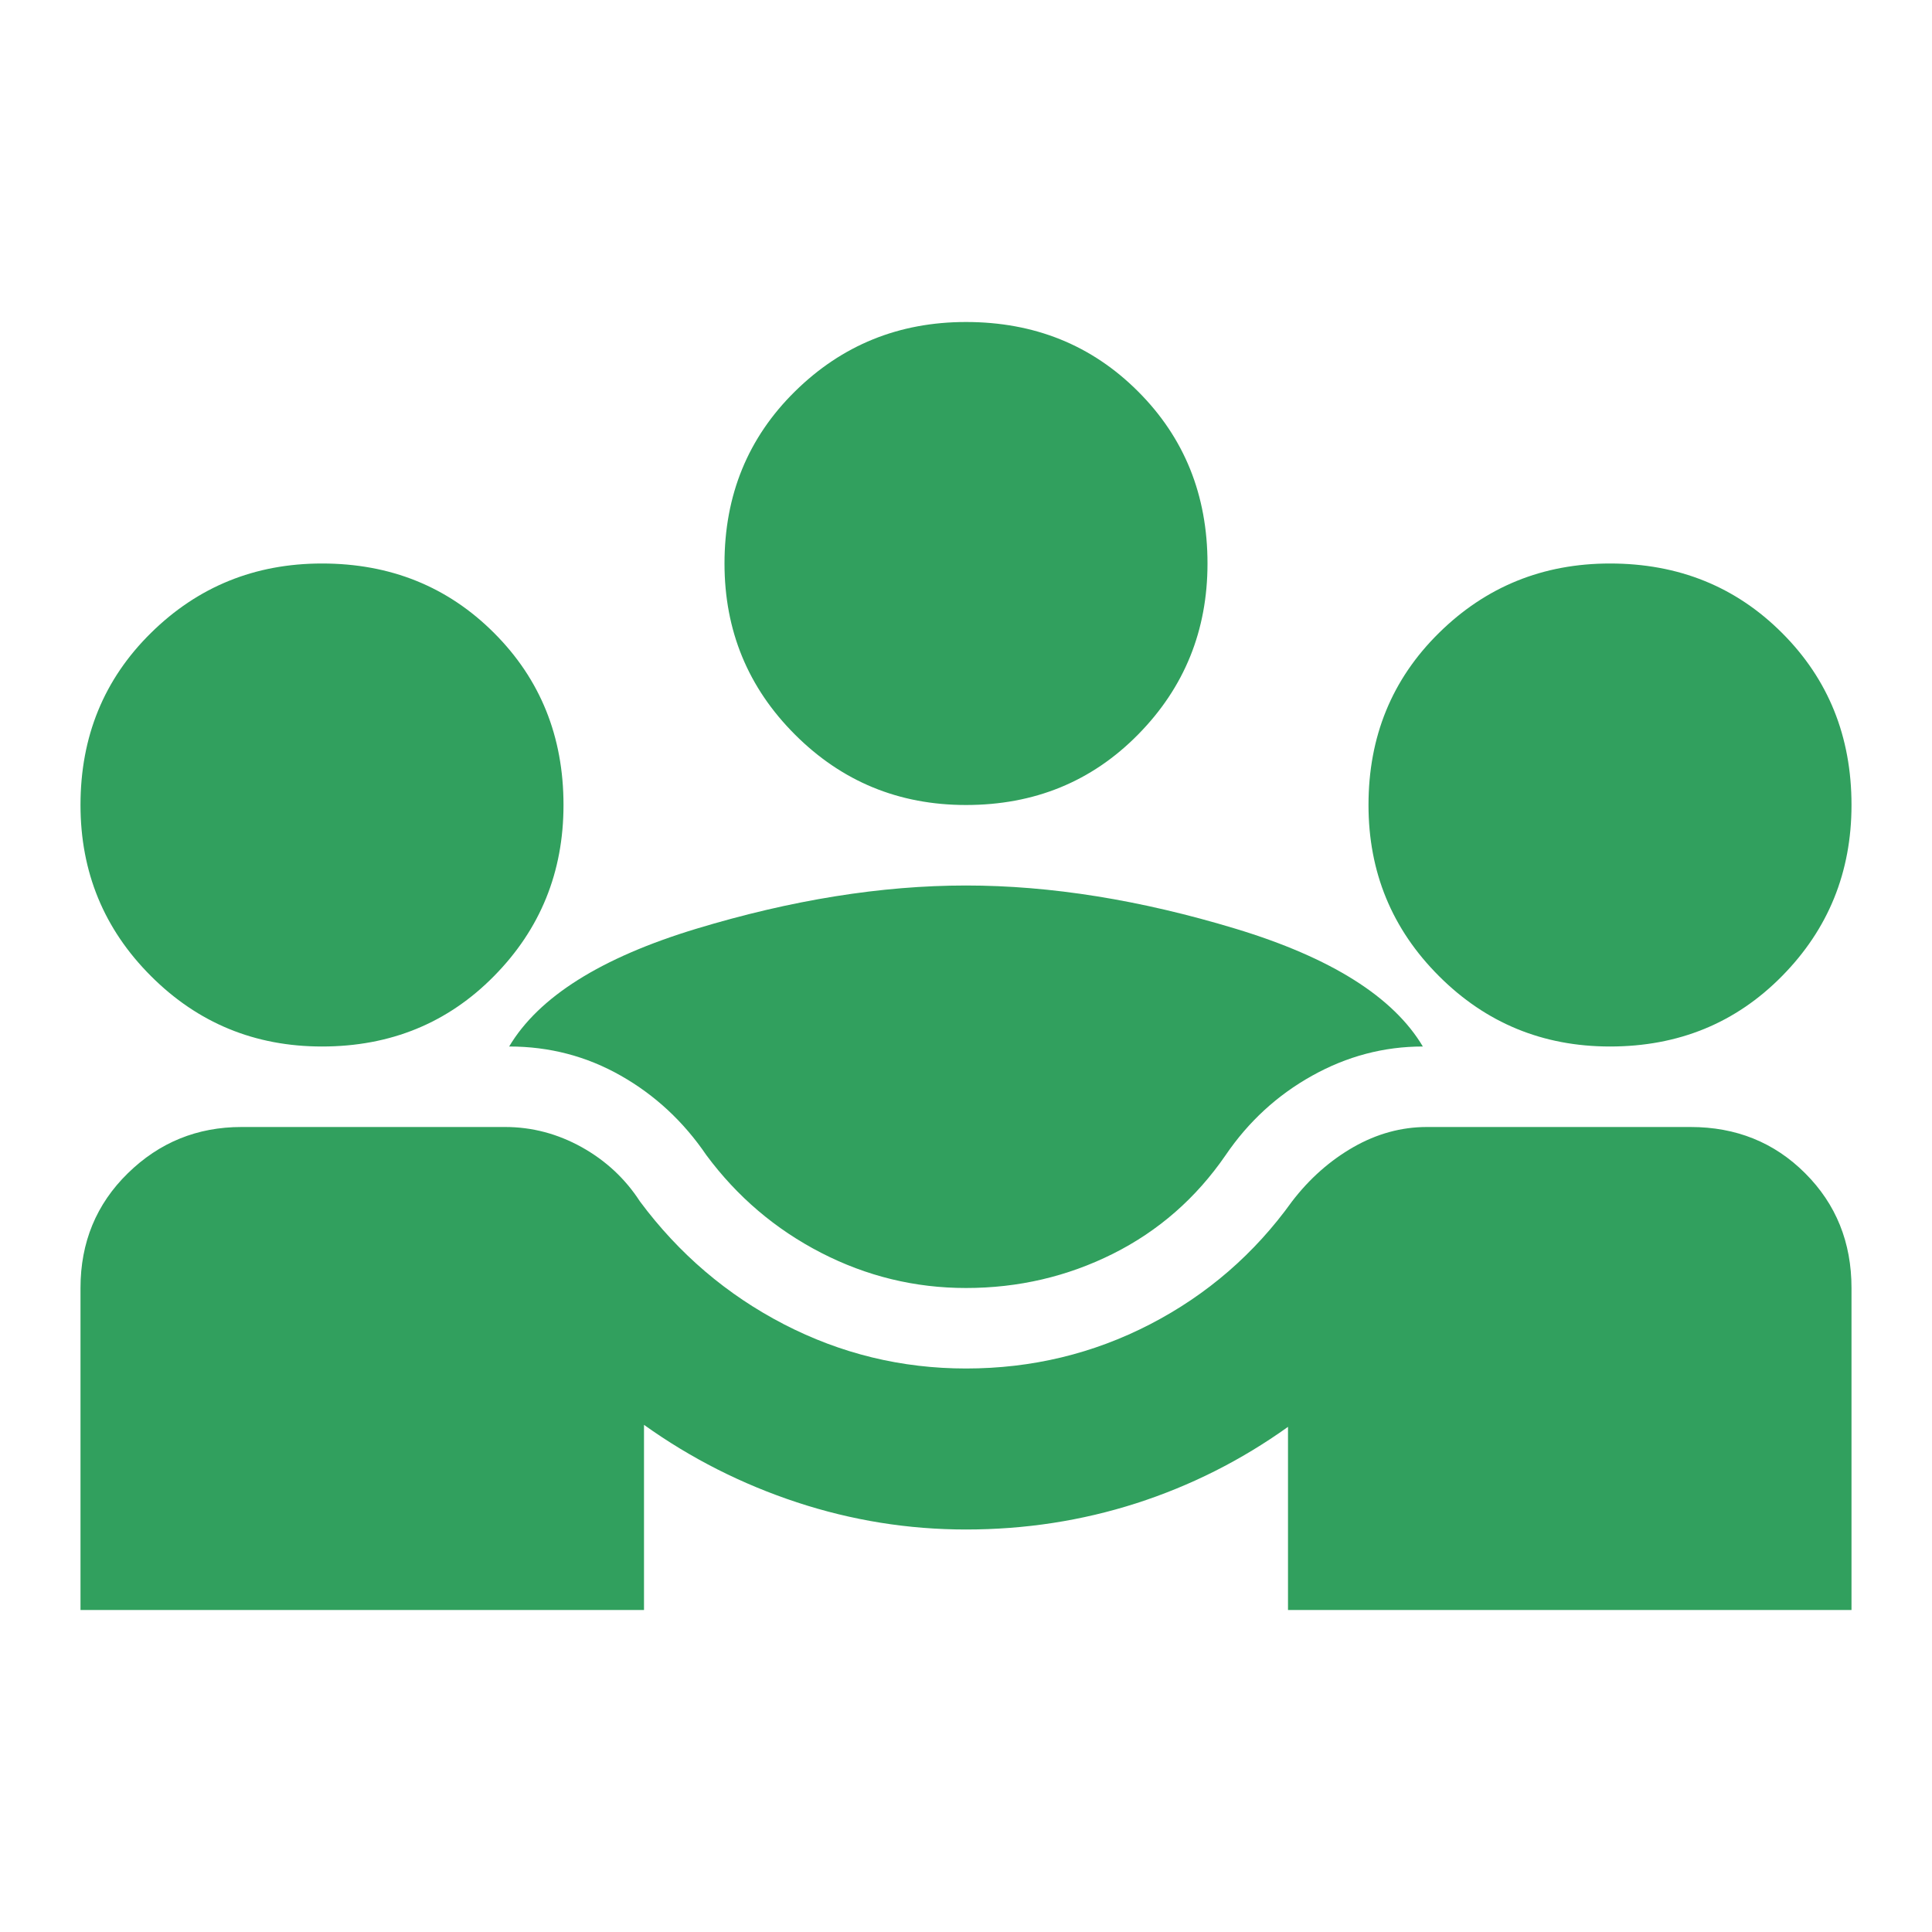<svg width="54" height="54" viewBox="0 0 54 54" fill="none" xmlns="http://www.w3.org/2000/svg">
<g id="diversity_3">
<mask id="mask0_120_121" style="mask-type:alpha" maskUnits="userSpaceOnUse" x="0" y="0" width="54" height="54">
<rect id="Bounding box" width="54" height="54" fill="#D9D9D9"/>
</mask>
<g mask="url(#mask0_120_121)">
<path id="diversity_3_2" d="M2.25 45V36C2.25 34.725 2.691 33.656 3.572 32.794C4.453 31.931 5.513 31.5 6.75 31.5H14.119C14.869 31.5 15.581 31.688 16.256 32.062C16.931 32.438 17.475 32.944 17.887 33.581C18.975 35.044 20.316 36.188 21.909 37.013C23.503 37.837 25.2 38.25 27 38.25C28.837 38.25 30.553 37.837 32.147 37.013C33.741 36.188 35.062 35.044 36.112 33.581C36.6 32.944 37.172 32.438 37.828 32.062C38.484 31.688 39.169 31.5 39.881 31.5H47.25C48.525 31.5 49.594 31.931 50.456 32.794C51.319 33.656 51.75 34.725 51.75 36V45H36V39.881C34.688 40.819 33.272 41.531 31.753 42.019C30.234 42.506 28.65 42.75 27 42.75C25.387 42.75 23.812 42.497 22.275 41.991C20.738 41.484 19.312 40.763 18 39.825V45H2.25ZM27 36C25.575 36 24.225 35.672 22.95 35.016C21.675 34.359 20.606 33.45 19.744 32.288C19.106 31.35 18.309 30.609 17.353 30.066C16.397 29.522 15.356 29.25 14.231 29.25C15.056 27.863 16.8 26.766 19.462 25.959C22.125 25.153 24.637 24.75 27 24.75C29.363 24.75 31.875 25.153 34.538 25.959C37.2 26.766 38.944 27.863 39.769 29.25C38.681 29.25 37.65 29.522 36.675 30.066C35.7 30.609 34.894 31.35 34.256 32.288C33.431 33.487 32.381 34.406 31.106 35.044C29.831 35.681 28.462 36 27 36ZM9 29.25C7.125 29.25 5.531 28.594 4.219 27.281C2.906 25.969 2.25 24.375 2.25 22.5C2.25 20.587 2.906 18.984 4.219 17.691C5.531 16.397 7.125 15.75 9 15.75C10.912 15.75 12.516 16.397 13.809 17.691C15.103 18.984 15.75 20.587 15.75 22.5C15.75 24.375 15.103 25.969 13.809 27.281C12.516 28.594 10.912 29.25 9 29.25ZM45 29.25C43.125 29.25 41.531 28.594 40.219 27.281C38.906 25.969 38.25 24.375 38.25 22.5C38.25 20.587 38.906 18.984 40.219 17.691C41.531 16.397 43.125 15.75 45 15.75C46.913 15.75 48.516 16.397 49.809 17.691C51.103 18.984 51.75 20.587 51.75 22.5C51.75 24.375 51.103 25.969 49.809 27.281C48.516 28.594 46.913 29.25 45 29.25ZM27 22.5C25.125 22.5 23.531 21.844 22.219 20.531C20.906 19.219 20.25 17.625 20.25 15.75C20.25 13.838 20.906 12.234 22.219 10.941C23.531 9.647 25.125 9 27 9C28.913 9 30.516 9.647 31.809 10.941C33.103 12.234 33.75 13.838 33.75 15.75C33.75 17.625 33.103 19.219 31.809 20.531C30.516 21.844 28.913 22.5 27 22.5Z" fill="#31A05E"/>
</g>
</g>
</svg>
